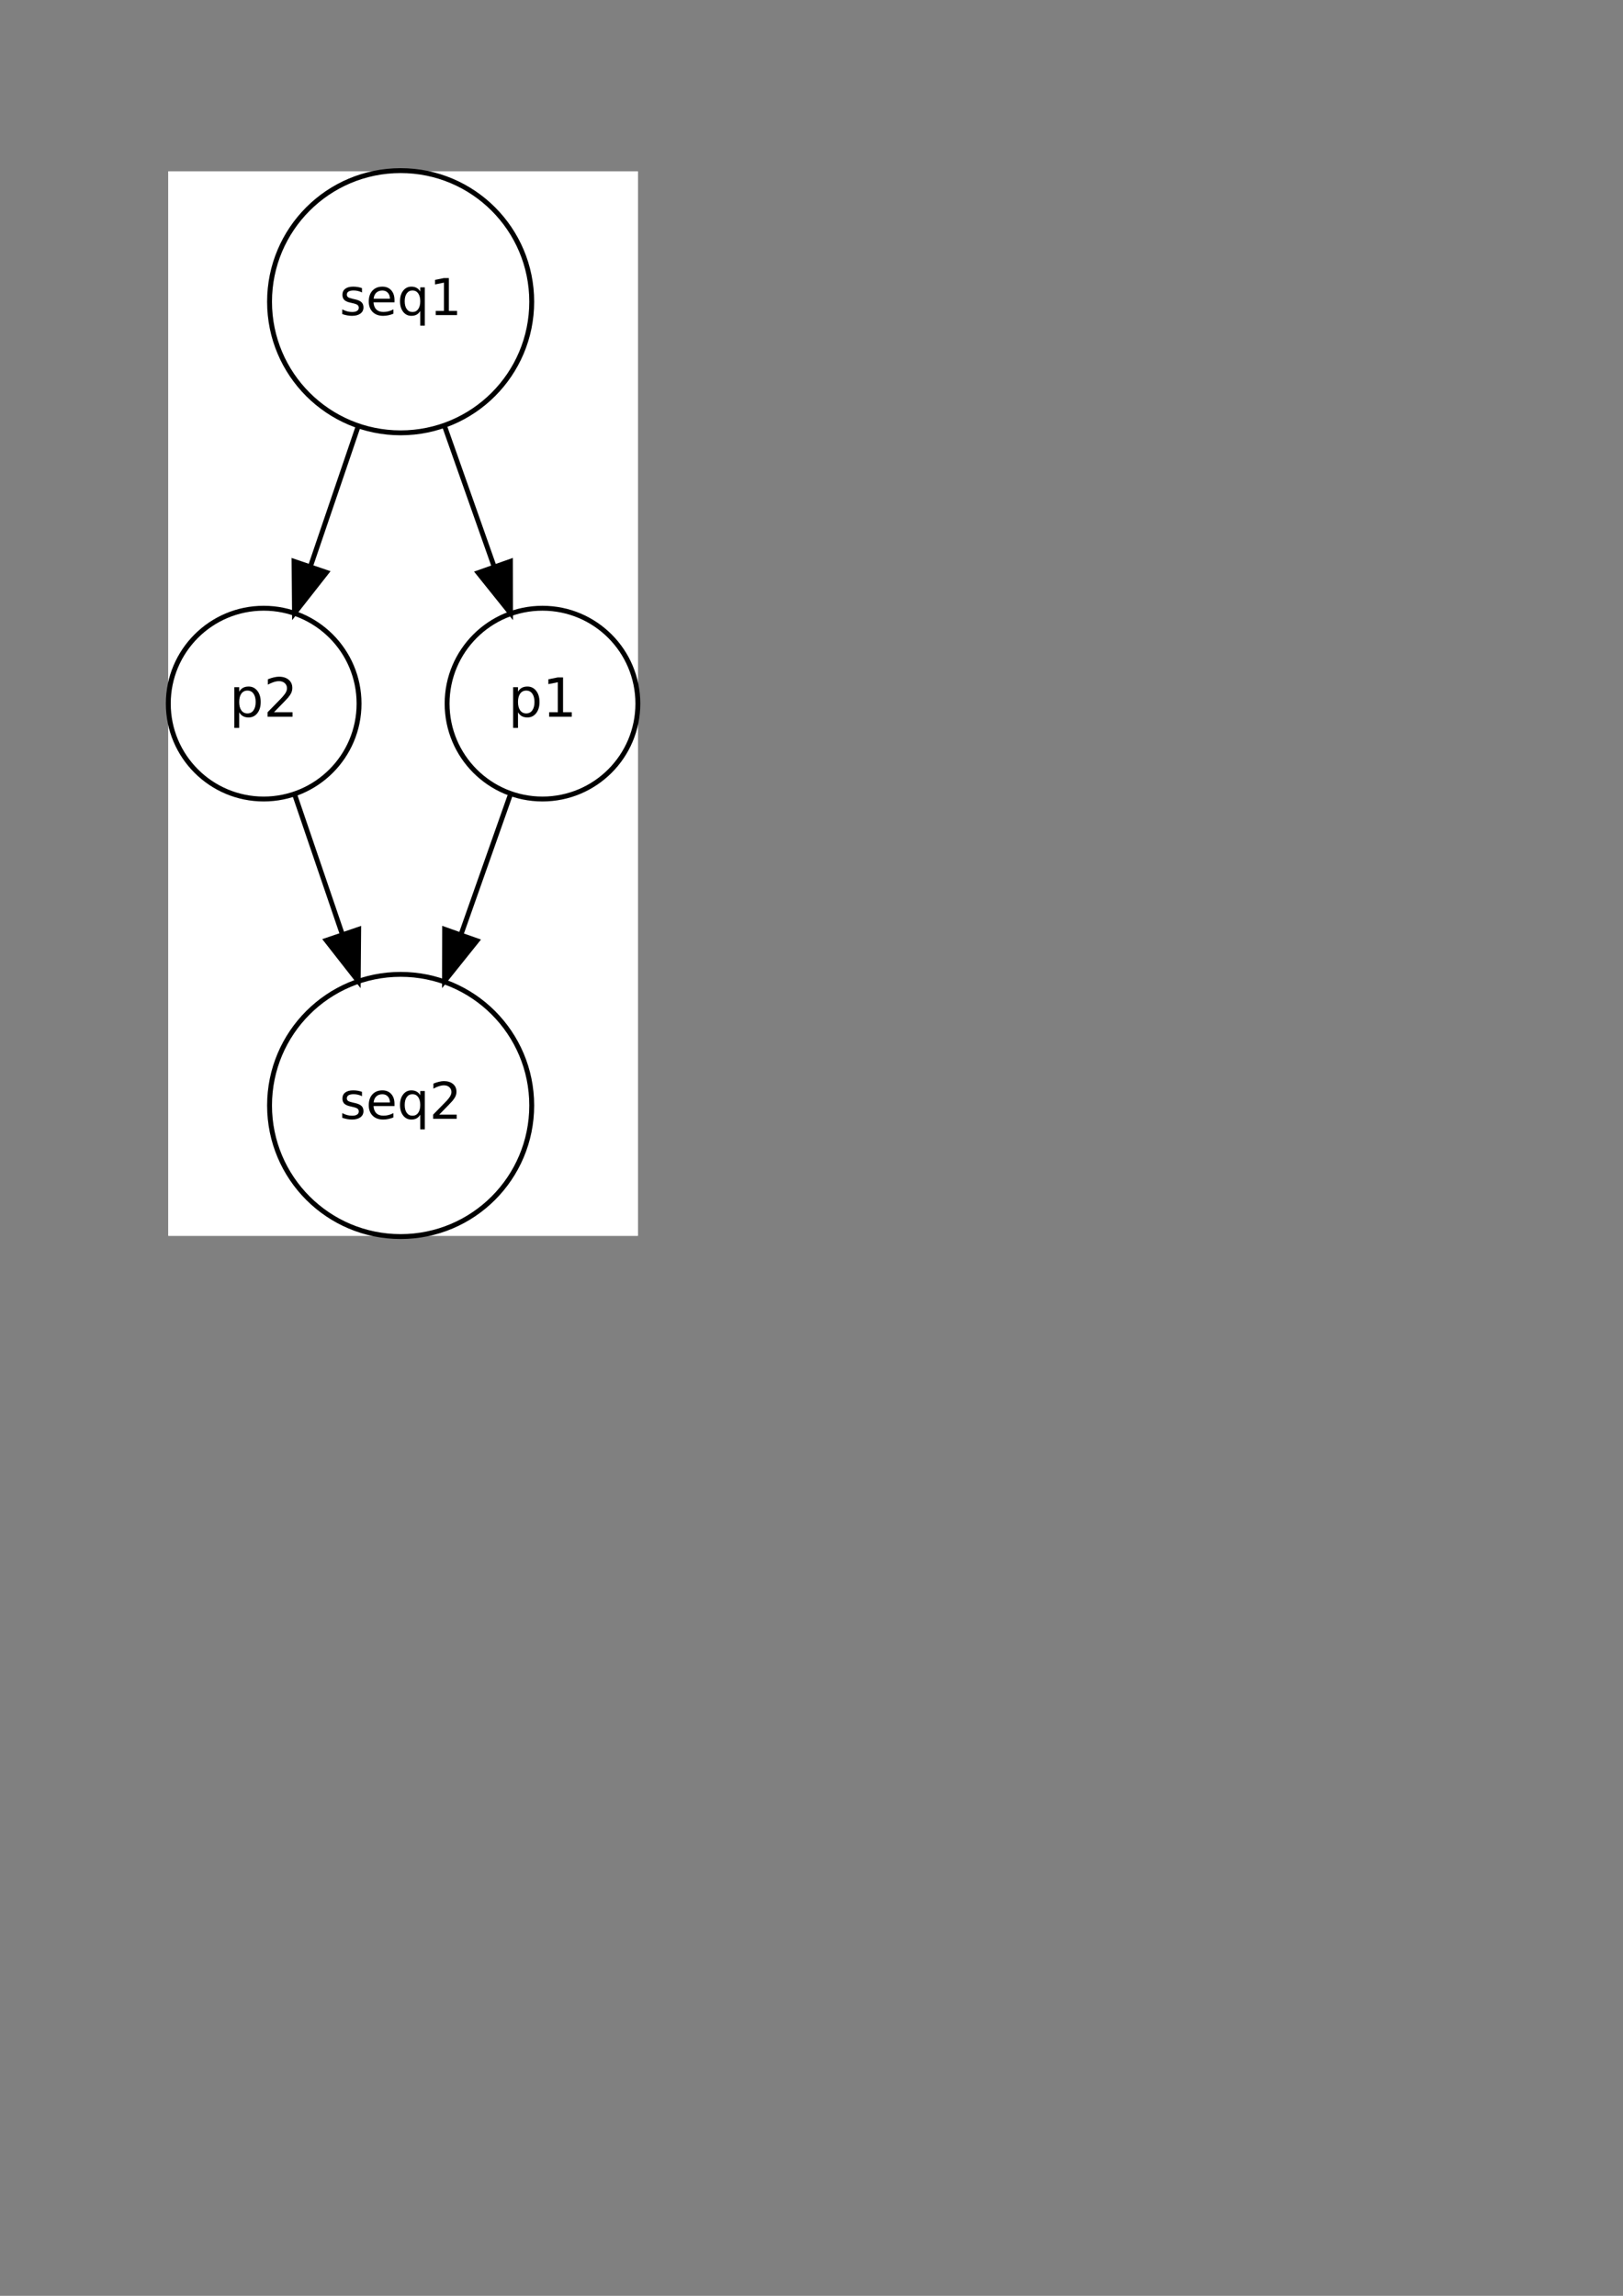 <?xml version="1.0" encoding="UTF-8"?>
<svg xmlns="http://www.w3.org/2000/svg" xmlns:xlink="http://www.w3.org/1999/xlink" width="595.276pt" height="841.89pt" viewBox="0 0 595.276 841.89" version="1.2">
<rect x="0" y="0" width="595.276" height="841.89" fill="#808080" stroke="none"/>
<defs>
<g>
<symbol overflow="visible" id="glyph0-0">
<path style="stroke:none;" d="M 0.922 3.297 L 0.922 -13.125 L 10.234 -13.125 L 10.234 3.297 Z M 1.969 2.25 L 9.203 2.25 L 9.203 -12.094 L 1.969 -12.094 Z M 1.969 2.25 "/>
</symbol>
<symbol overflow="visible" id="glyph0-1">
<path style="stroke:none;" d="M 8.25 -9.891 L 8.25 -8.297 C 7.781 -8.547 7.289 -8.727 6.781 -8.844 C 6.27 -8.969 5.738 -9.031 5.188 -9.031 C 4.363 -9.031 3.742 -8.898 3.328 -8.641 C 2.91 -8.391 2.703 -8.008 2.703 -7.5 C 2.703 -7.113 2.848 -6.805 3.141 -6.578 C 3.441 -6.359 4.039 -6.148 4.938 -5.953 L 5.516 -5.828 C 6.703 -5.578 7.547 -5.219 8.047 -4.75 C 8.547 -4.289 8.797 -3.645 8.797 -2.812 C 8.797 -1.863 8.422 -1.113 7.672 -0.562 C 6.922 -0.008 5.891 0.266 4.578 0.266 C 4.035 0.266 3.469 0.211 2.875 0.109 C 2.281 0.004 1.66 -0.156 1.016 -0.375 L 1.016 -2.094 C 1.629 -1.781 2.234 -1.539 2.828 -1.375 C 3.43 -1.219 4.031 -1.141 4.625 -1.141 C 5.406 -1.141 6.008 -1.273 6.438 -1.547 C 6.863 -1.816 7.078 -2.195 7.078 -2.688 C 7.078 -3.133 6.922 -3.477 6.609 -3.719 C 6.305 -3.969 5.641 -4.203 4.609 -4.422 L 4.016 -4.562 C 2.984 -4.781 2.234 -5.113 1.766 -5.562 C 1.305 -6.02 1.078 -6.645 1.078 -7.438 C 1.078 -8.383 1.414 -9.117 2.094 -9.641 C 2.781 -10.172 3.75 -10.438 5 -10.438 C 5.613 -10.438 6.191 -10.391 6.734 -10.297 C 7.285 -10.203 7.789 -10.066 8.25 -9.891 Z M 8.25 -9.891 "/>
</symbol>
<symbol overflow="visible" id="glyph0-2">
<path style="stroke:none;" d="M 10.469 -5.516 L 10.469 -4.688 L 2.781 -4.688 C 2.852 -3.539 3.195 -2.664 3.812 -2.062 C 4.438 -1.457 5.301 -1.156 6.406 -1.156 C 7.051 -1.156 7.676 -1.234 8.281 -1.391 C 8.883 -1.547 9.484 -1.781 10.078 -2.094 L 10.078 -0.516 C 9.473 -0.266 8.852 -0.07 8.219 0.062 C 7.594 0.195 6.957 0.266 6.312 0.266 C 4.688 0.266 3.398 -0.207 2.453 -1.156 C 1.504 -2.102 1.031 -3.383 1.031 -5 C 1.031 -6.664 1.477 -7.988 2.375 -8.969 C 3.281 -9.945 4.492 -10.438 6.016 -10.438 C 7.391 -10.438 8.473 -9.992 9.266 -9.109 C 10.066 -8.223 10.469 -7.023 10.469 -5.516 Z M 8.797 -6 C 8.785 -6.914 8.531 -7.645 8.031 -8.188 C 7.531 -8.738 6.863 -9.016 6.031 -9.016 C 5.102 -9.016 4.359 -8.75 3.797 -8.219 C 3.234 -7.695 2.91 -6.957 2.828 -6 Z M 8.797 -6 "/>
</symbol>
<symbol overflow="visible" id="glyph0-3">
<path style="stroke:none;" d="M 2.75 -5.078 C 2.75 -3.848 3.004 -2.883 3.516 -2.188 C 4.023 -1.488 4.723 -1.141 5.609 -1.141 C 6.492 -1.141 7.188 -1.488 7.688 -2.188 C 8.195 -2.883 8.453 -3.848 8.453 -5.078 C 8.453 -6.316 8.195 -7.285 7.688 -7.984 C 7.188 -8.68 6.492 -9.031 5.609 -9.031 C 4.723 -9.031 4.023 -8.68 3.516 -7.984 C 3.004 -7.285 2.75 -6.316 2.75 -5.078 Z M 8.453 -1.531 C 8.109 -0.926 7.664 -0.473 7.125 -0.172 C 6.594 0.117 5.945 0.266 5.188 0.266 C 3.957 0.266 2.957 -0.223 2.188 -1.203 C 1.414 -2.191 1.031 -3.484 1.031 -5.078 C 1.031 -6.68 1.414 -7.973 2.188 -8.953 C 2.957 -9.941 3.957 -10.438 5.188 -10.438 C 5.945 -10.438 6.594 -10.285 7.125 -9.984 C 7.664 -9.691 8.109 -9.242 8.453 -8.641 L 8.453 -10.188 L 10.125 -10.188 L 10.125 3.875 L 8.453 3.875 Z M 8.453 -1.531 "/>
</symbol>
<symbol overflow="visible" id="glyph0-4">
<path style="stroke:none;" d="M 2.312 -1.547 L 5.312 -1.547 L 5.312 -11.906 L 2.047 -11.25 L 2.047 -12.922 L 5.297 -13.578 L 7.125 -13.578 L 7.125 -1.547 L 10.125 -1.547 L 10.125 0 L 2.312 0 Z M 2.312 -1.547 "/>
</symbol>
<symbol overflow="visible" id="glyph0-5">
<path style="stroke:none;" d="M 3.578 -1.547 L 9.984 -1.547 L 9.984 0 L 1.359 0 L 1.359 -1.547 C 2.055 -2.266 3.004 -3.234 4.203 -4.453 C 5.41 -5.672 6.172 -6.453 6.484 -6.797 C 7.066 -7.461 7.473 -8.023 7.703 -8.484 C 7.941 -8.941 8.062 -9.391 8.062 -9.828 C 8.062 -10.547 7.805 -11.133 7.297 -11.594 C 6.797 -12.051 6.141 -12.281 5.328 -12.281 C 4.754 -12.281 4.145 -12.176 3.5 -11.969 C 2.863 -11.77 2.18 -11.469 1.453 -11.062 L 1.453 -12.922 C 2.191 -13.223 2.883 -13.445 3.531 -13.594 C 4.176 -13.75 4.766 -13.828 5.297 -13.828 C 6.703 -13.828 7.82 -13.473 8.656 -12.766 C 9.488 -12.066 9.906 -11.129 9.906 -9.953 C 9.906 -9.391 9.801 -8.859 9.594 -8.359 C 9.383 -7.859 9.004 -7.27 8.453 -6.594 C 8.305 -6.414 7.828 -5.906 7.016 -5.062 C 6.203 -4.227 5.055 -3.055 3.578 -1.547 Z M 3.578 -1.547 "/>
</symbol>
<symbol overflow="visible" id="glyph1-0">
<path style="stroke:none;" d="M 0.984 3.5 L 0.984 -13.938 L 10.875 -13.938 L 10.875 3.5 Z M 2.094 2.391 L 9.766 2.391 L 9.766 -12.828 L 2.094 -12.828 Z M 2.094 2.391 "/>
</symbol>
<symbol overflow="visible" id="glyph1-1">
<path style="stroke:none;" d="M 3.578 -1.625 L 3.578 4.109 L 1.797 4.109 L 1.797 -10.812 L 3.578 -10.812 L 3.578 -9.172 C 3.953 -9.816 4.422 -10.289 4.984 -10.594 C 5.555 -10.906 6.238 -11.062 7.031 -11.062 C 8.344 -11.062 9.41 -10.539 10.234 -9.5 C 11.055 -8.457 11.469 -7.086 11.469 -5.391 C 11.469 -3.691 11.055 -2.32 10.234 -1.281 C 9.41 -0.238 8.344 0.281 7.031 0.281 C 6.238 0.281 5.555 0.125 4.984 -0.188 C 4.422 -0.5 3.953 -0.977 3.578 -1.625 Z M 9.625 -5.391 C 9.625 -6.703 9.352 -7.727 8.812 -8.469 C 8.281 -9.207 7.539 -9.578 6.594 -9.578 C 5.656 -9.578 4.914 -9.207 4.375 -8.469 C 3.844 -7.727 3.578 -6.703 3.578 -5.391 C 3.578 -4.086 3.844 -3.062 4.375 -2.312 C 4.914 -1.57 5.656 -1.203 6.594 -1.203 C 7.539 -1.203 8.281 -1.57 8.812 -2.312 C 9.352 -3.062 9.625 -4.086 9.625 -5.391 Z M 9.625 -5.391 "/>
</symbol>
<symbol overflow="visible" id="glyph1-2">
<path style="stroke:none;" d="M 3.797 -1.641 L 10.594 -1.641 L 10.594 0 L 1.453 0 L 1.453 -1.641 C 2.191 -2.41 3.195 -3.438 4.469 -4.719 C 5.75 -6.008 6.551 -6.844 6.875 -7.219 C 7.5 -7.914 7.938 -8.508 8.188 -9 C 8.438 -9.488 8.562 -9.969 8.562 -10.438 C 8.562 -11.195 8.289 -11.816 7.75 -12.297 C 7.219 -12.785 6.52 -13.031 5.656 -13.031 C 5.039 -13.031 4.395 -12.922 3.719 -12.703 C 3.039 -12.492 2.316 -12.176 1.547 -11.75 L 1.547 -13.719 C 2.328 -14.031 3.055 -14.266 3.734 -14.422 C 4.422 -14.586 5.047 -14.672 5.609 -14.672 C 7.109 -14.672 8.301 -14.297 9.188 -13.547 C 10.07 -12.805 10.516 -11.812 10.516 -10.562 C 10.516 -9.969 10.406 -9.406 10.188 -8.875 C 9.969 -8.344 9.562 -7.719 8.969 -7 C 8.812 -6.812 8.301 -6.27 7.438 -5.375 C 6.57 -4.488 5.359 -3.242 3.797 -1.641 Z M 3.797 -1.641 "/>
</symbol>
<symbol overflow="visible" id="glyph1-3">
<path style="stroke:none;" d="M 2.453 -1.641 L 5.641 -1.641 L 5.641 -12.641 L 2.172 -11.938 L 2.172 -13.719 L 5.609 -14.406 L 7.562 -14.406 L 7.562 -1.641 L 10.75 -1.641 L 10.75 0 L 2.453 0 Z M 2.453 -1.641 "/>
</symbol>
</g>
</defs>
<g id="surface6474">
<path style=" stroke:none;fill-rule:nonzero;fill:rgb(100%,100%,100%);fill-opacity:1;" d="M 233.949 453.184 L 61.727 453.184 L 61.727 62.836 L 233.949 62.836 Z M 233.949 453.184 "/>
<path style=" stroke:none;fill-rule:nonzero;fill:rgb(100%,100%,100%);fill-opacity:1;" d="M 233.949 453.184 L 61.727 453.184 L 61.727 62.836 L 233.949 62.836 Z M 233.949 453.184 "/>
<path style="fill:none;stroke-width:1;stroke-linecap:butt;stroke-linejoin:miter;stroke:rgb(0%,0%,0%);stroke-opacity:1;stroke-miterlimit:10;" d="M 38.79 52.191 C 35.7 61.249 32.21 71.5 29.059 80.761 " transform="matrix(1.794,0,0,1.794,61.728,62.836)"/>
<path style=" stroke:none;fill-rule:nonzero;fill:rgb(0%,0%,0%);fill-opacity:1;" d="M 107.852 205.852 L 119.746 209.906 L 108.012 224.848 Z M 107.852 205.852 "/>
<path style="fill-rule:nonzero;fill:rgb(0%,0%,0%);fill-opacity:1;stroke-width:1;stroke-linecap:butt;stroke-linejoin:miter;stroke:rgb(0%,0%,0%);stroke-opacity:1;stroke-miterlimit:10;" d="M 25.71 79.72 L 32.341 81.98 L 25.8 90.309 Z M 25.71 79.72 " transform="matrix(1.794,0,0,1.794,61.728,62.836)"/>
<path style="fill:none;stroke-width:1;stroke-linecap:butt;stroke-linejoin:miter;stroke:rgb(0%,0%,0%);stroke-opacity:1;stroke-miterlimit:10;" d="M 56.519 52.191 C 59.709 61.249 63.33 71.5 66.601 80.761 " transform="matrix(1.794,0,0,1.794,61.728,62.836)"/>
<path style=" stroke:none;fill-rule:nonzero;fill:rgb(0%,0%,0%);fill-opacity:1;" d="M 175.359 210.031 L 187.215 205.852 L 187.25 224.848 Z M 175.359 210.031 "/>
<path style="fill-rule:nonzero;fill:rgb(0%,0%,0%);fill-opacity:1;stroke-width:1;stroke-linecap:butt;stroke-linejoin:miter;stroke:rgb(0%,0%,0%);stroke-opacity:1;stroke-miterlimit:10;" d="M 63.341 82.05 L 69.949 79.72 L 69.969 90.309 Z M 63.341 82.05 " transform="matrix(1.794,0,0,1.794,61.728,62.836)"/>
<path style="fill:none;stroke-width:1;stroke-linecap:butt;stroke-linejoin:miter;stroke:rgb(0%,0%,0%);stroke-opacity:1;stroke-miterlimit:10;" d="M 25.85 127.441 C 28.731 135.889 32.23 146.16 35.581 155.97 " transform="matrix(1.794,0,0,1.794,61.728,62.836)"/>
<path style=" stroke:none;fill-rule:nonzero;fill:rgb(0%,0%,0%);fill-opacity:1;" d="M 119.672 344.828 L 131.551 340.773 L 131.387 359.793 Z M 119.672 344.828 "/>
<path style="fill-rule:nonzero;fill:rgb(0%,0%,0%);fill-opacity:1;stroke-width:1;stroke-linecap:butt;stroke-linejoin:miter;stroke:rgb(0%,0%,0%);stroke-opacity:1;stroke-miterlimit:10;" d="M 32.299 157.189 L 38.921 154.929 L 38.829 165.531 Z M 32.299 157.189 " transform="matrix(1.794,0,0,1.794,61.728,62.836)"/>
<path style="fill:none;stroke-width:1;stroke-linecap:butt;stroke-linejoin:miter;stroke:rgb(0%,0%,0%);stroke-opacity:1;stroke-miterlimit:10;" d="M 69.919 127.441 C 66.929 135.889 63.31 146.16 59.85 155.97 " transform="matrix(1.794,0,0,1.794,61.728,62.836)"/>
<path style=" stroke:none;fill-rule:nonzero;fill:rgb(0%,0%,0%);fill-opacity:1;" d="M 163.086 340.773 L 174.926 344.957 L 163.035 359.793 Z M 163.086 340.773 "/>
<path style="fill-rule:nonzero;fill:rgb(0%,0%,0%);fill-opacity:1;stroke-width:1;stroke-linecap:butt;stroke-linejoin:miter;stroke:rgb(0%,0%,0%);stroke-opacity:1;stroke-miterlimit:10;" d="M 56.499 154.929 L 63.099 157.261 L 56.471 165.531 Z M 56.499 154.929 " transform="matrix(1.794,0,0,1.794,61.728,62.836)"/>
<path style="fill:none;stroke-width:1;stroke-linecap:butt;stroke-linejoin:miter;stroke:rgb(0%,0%,0%);stroke-opacity:1;stroke-miterlimit:10;" d="M 74.3 26.65 C 74.3 41.452 62.302 53.449 47.5 53.449 C 32.698 53.449 20.7 41.452 20.7 26.65 C 20.7 11.849 32.698 -0.15 47.5 -0.15 C 62.302 -0.15 74.3 11.849 74.3 26.65 " transform="matrix(1.794,0,0,1.794,61.728,62.836)"/>
<g style="fill:rgb(0%,0%,0%);fill-opacity:1;">
  <use xlink:href="#glyph0-1" x="124.516" y="115.552"/>
  <use xlink:href="#glyph0-2" x="134.222" y="115.552"/>
  <use xlink:href="#glyph0-3" x="145.685" y="115.552"/>
  <use xlink:href="#glyph0-4" x="157.511" y="115.552"/>
</g>
<path style="fill:none;stroke-width:1;stroke-linecap:butt;stroke-linejoin:miter;stroke:rgb(0%,0%,0%);stroke-opacity:1;stroke-miterlimit:10;" d="M 38.999 108.8 C 38.999 119.57 30.27 128.299 19.5 128.299 C 8.731 128.299 -0.001 119.57 -0.001 108.8 C -0.001 98.03 8.731 89.301 19.5 89.301 C 30.27 89.301 38.999 98.03 38.999 108.8 " transform="matrix(1.794,0,0,1.794,61.728,62.836)"/>
<g style="fill:rgb(0%,0%,0%);fill-opacity:1;">
  <use xlink:href="#glyph1-1" x="84.152" y="262.819"/>
  <use xlink:href="#glyph1-2" x="96.696" y="262.819"/>
</g>
<path style="fill:none;stroke-width:1;stroke-linecap:butt;stroke-linejoin:miter;stroke:rgb(0%,0%,0%);stroke-opacity:1;stroke-miterlimit:10;" d="M 96 108.8 C 96 119.57 87.269 128.299 76.499 128.299 C 65.73 128.299 57 119.57 57 108.8 C 57 98.03 65.73 89.301 76.499 89.301 C 87.269 89.301 96 98.03 96 108.8 " transform="matrix(1.794,0,0,1.794,61.728,62.836)"/>
<g style="fill:rgb(0%,0%,0%);fill-opacity:1;">
  <use xlink:href="#glyph1-1" x="186.41" y="262.819"/>
  <use xlink:href="#glyph1-3" x="198.953" y="262.819"/>
</g>
<path style="fill:none;stroke-width:1;stroke-linecap:butt;stroke-linejoin:miter;stroke:rgb(0%,0%,0%);stroke-opacity:1;stroke-miterlimit:10;" d="M 74.3 190.94 C 74.3 205.742 62.302 217.739 47.5 217.739 C 32.698 217.739 20.7 205.742 20.7 190.94 C 20.7 176.139 32.698 164.14 47.5 164.14 C 62.302 164.14 74.3 176.139 74.3 190.94 " transform="matrix(1.794,0,0,1.794,61.728,62.836)"/>
<g style="fill:rgb(0%,0%,0%);fill-opacity:1;">
  <use xlink:href="#glyph0-1" x="124.516" y="410.282"/>
  <use xlink:href="#glyph0-2" x="134.222" y="410.282"/>
  <use xlink:href="#glyph0-3" x="145.685" y="410.282"/>
  <use xlink:href="#glyph0-5" x="157.511" y="410.282"/>
</g>
</g>
</svg>
